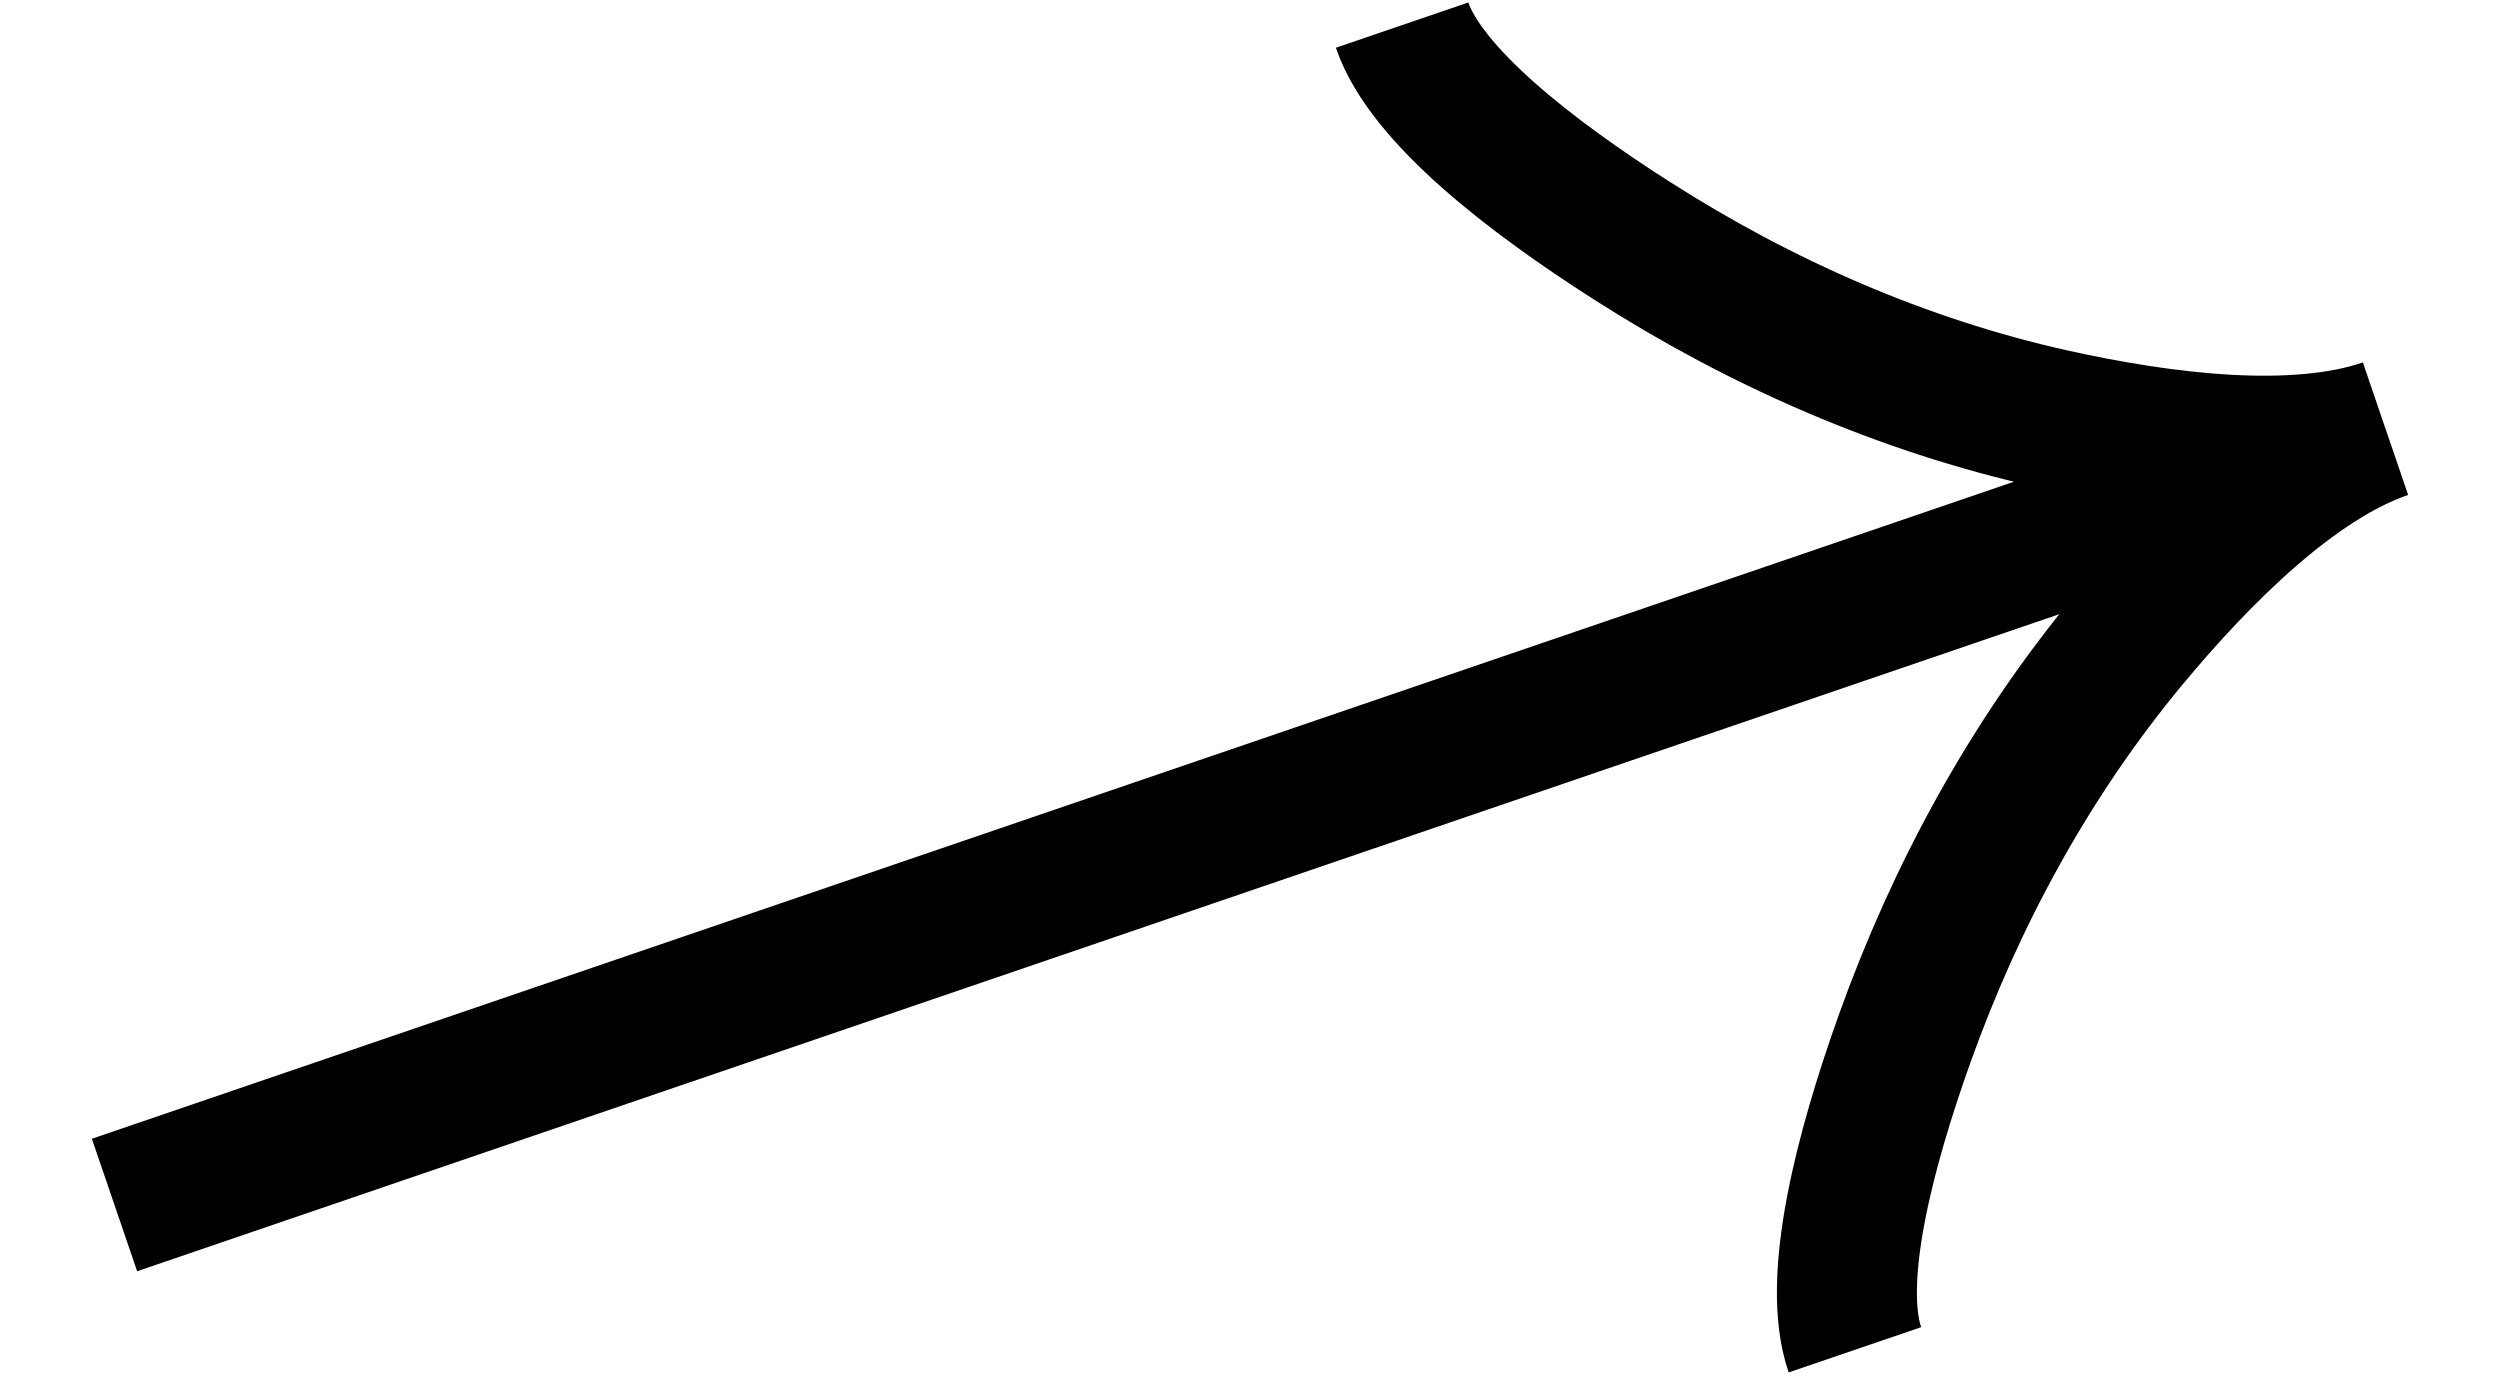 <svg width="25" height="14" viewBox="0 0 25 14" fill="none" xmlns="http://www.w3.org/2000/svg">
<path d="M14.021 0.251C14.261 0.953 15.313 1.765 16.316 2.405C17.607 3.231 19.024 3.853 20.519 4.187C21.64 4.436 22.95 4.596 23.855 4.287M23.855 4.287C22.95 4.596 22.011 5.525 21.279 6.408C20.301 7.588 19.561 8.948 19.045 10.39C18.645 11.511 18.31 12.798 18.549 13.498M23.855 4.287L1.145 12.05" stroke="currentColor" stroke-width="1.4"/>
</svg>

